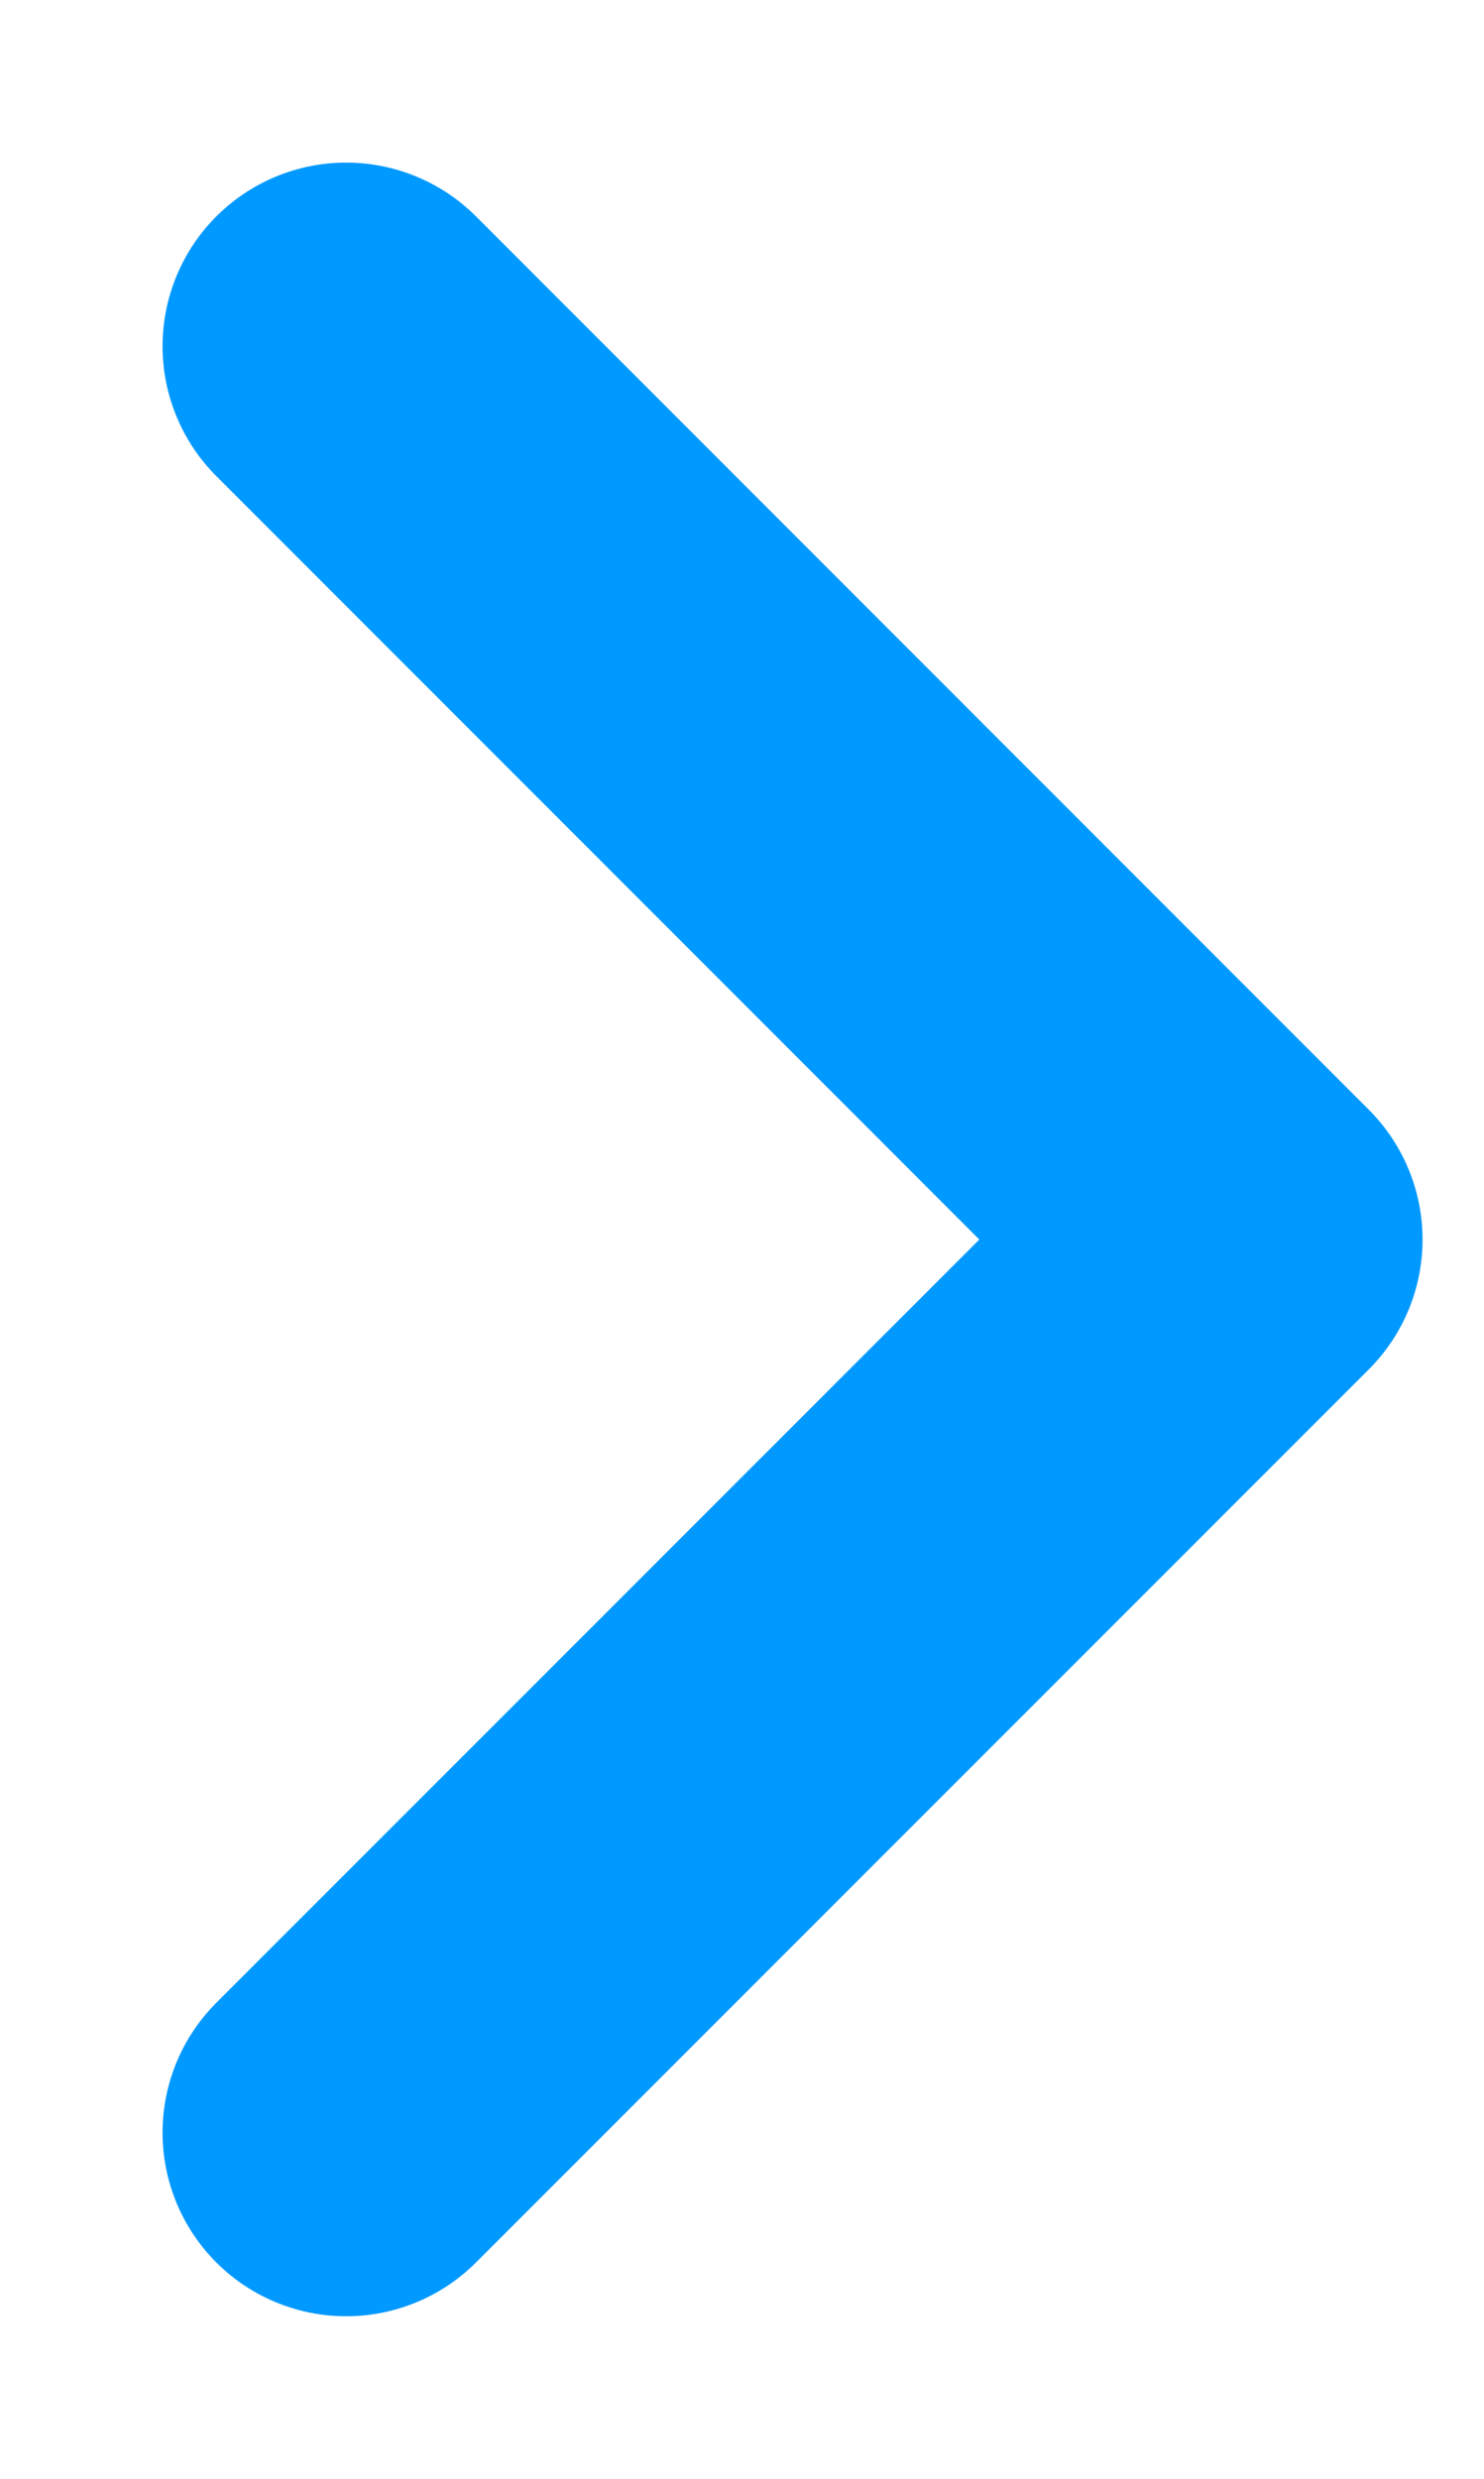 <svg xmlns="http://www.w3.org/2000/svg" width="6.062" height="10.123"><path data-name="" d="M1.414 8.709l3.647-3.647-3.647-3.648" fill="none" stroke="#0099FF" stroke-linecap="round" stroke-linejoin="round" stroke-width="1.5"/></svg>